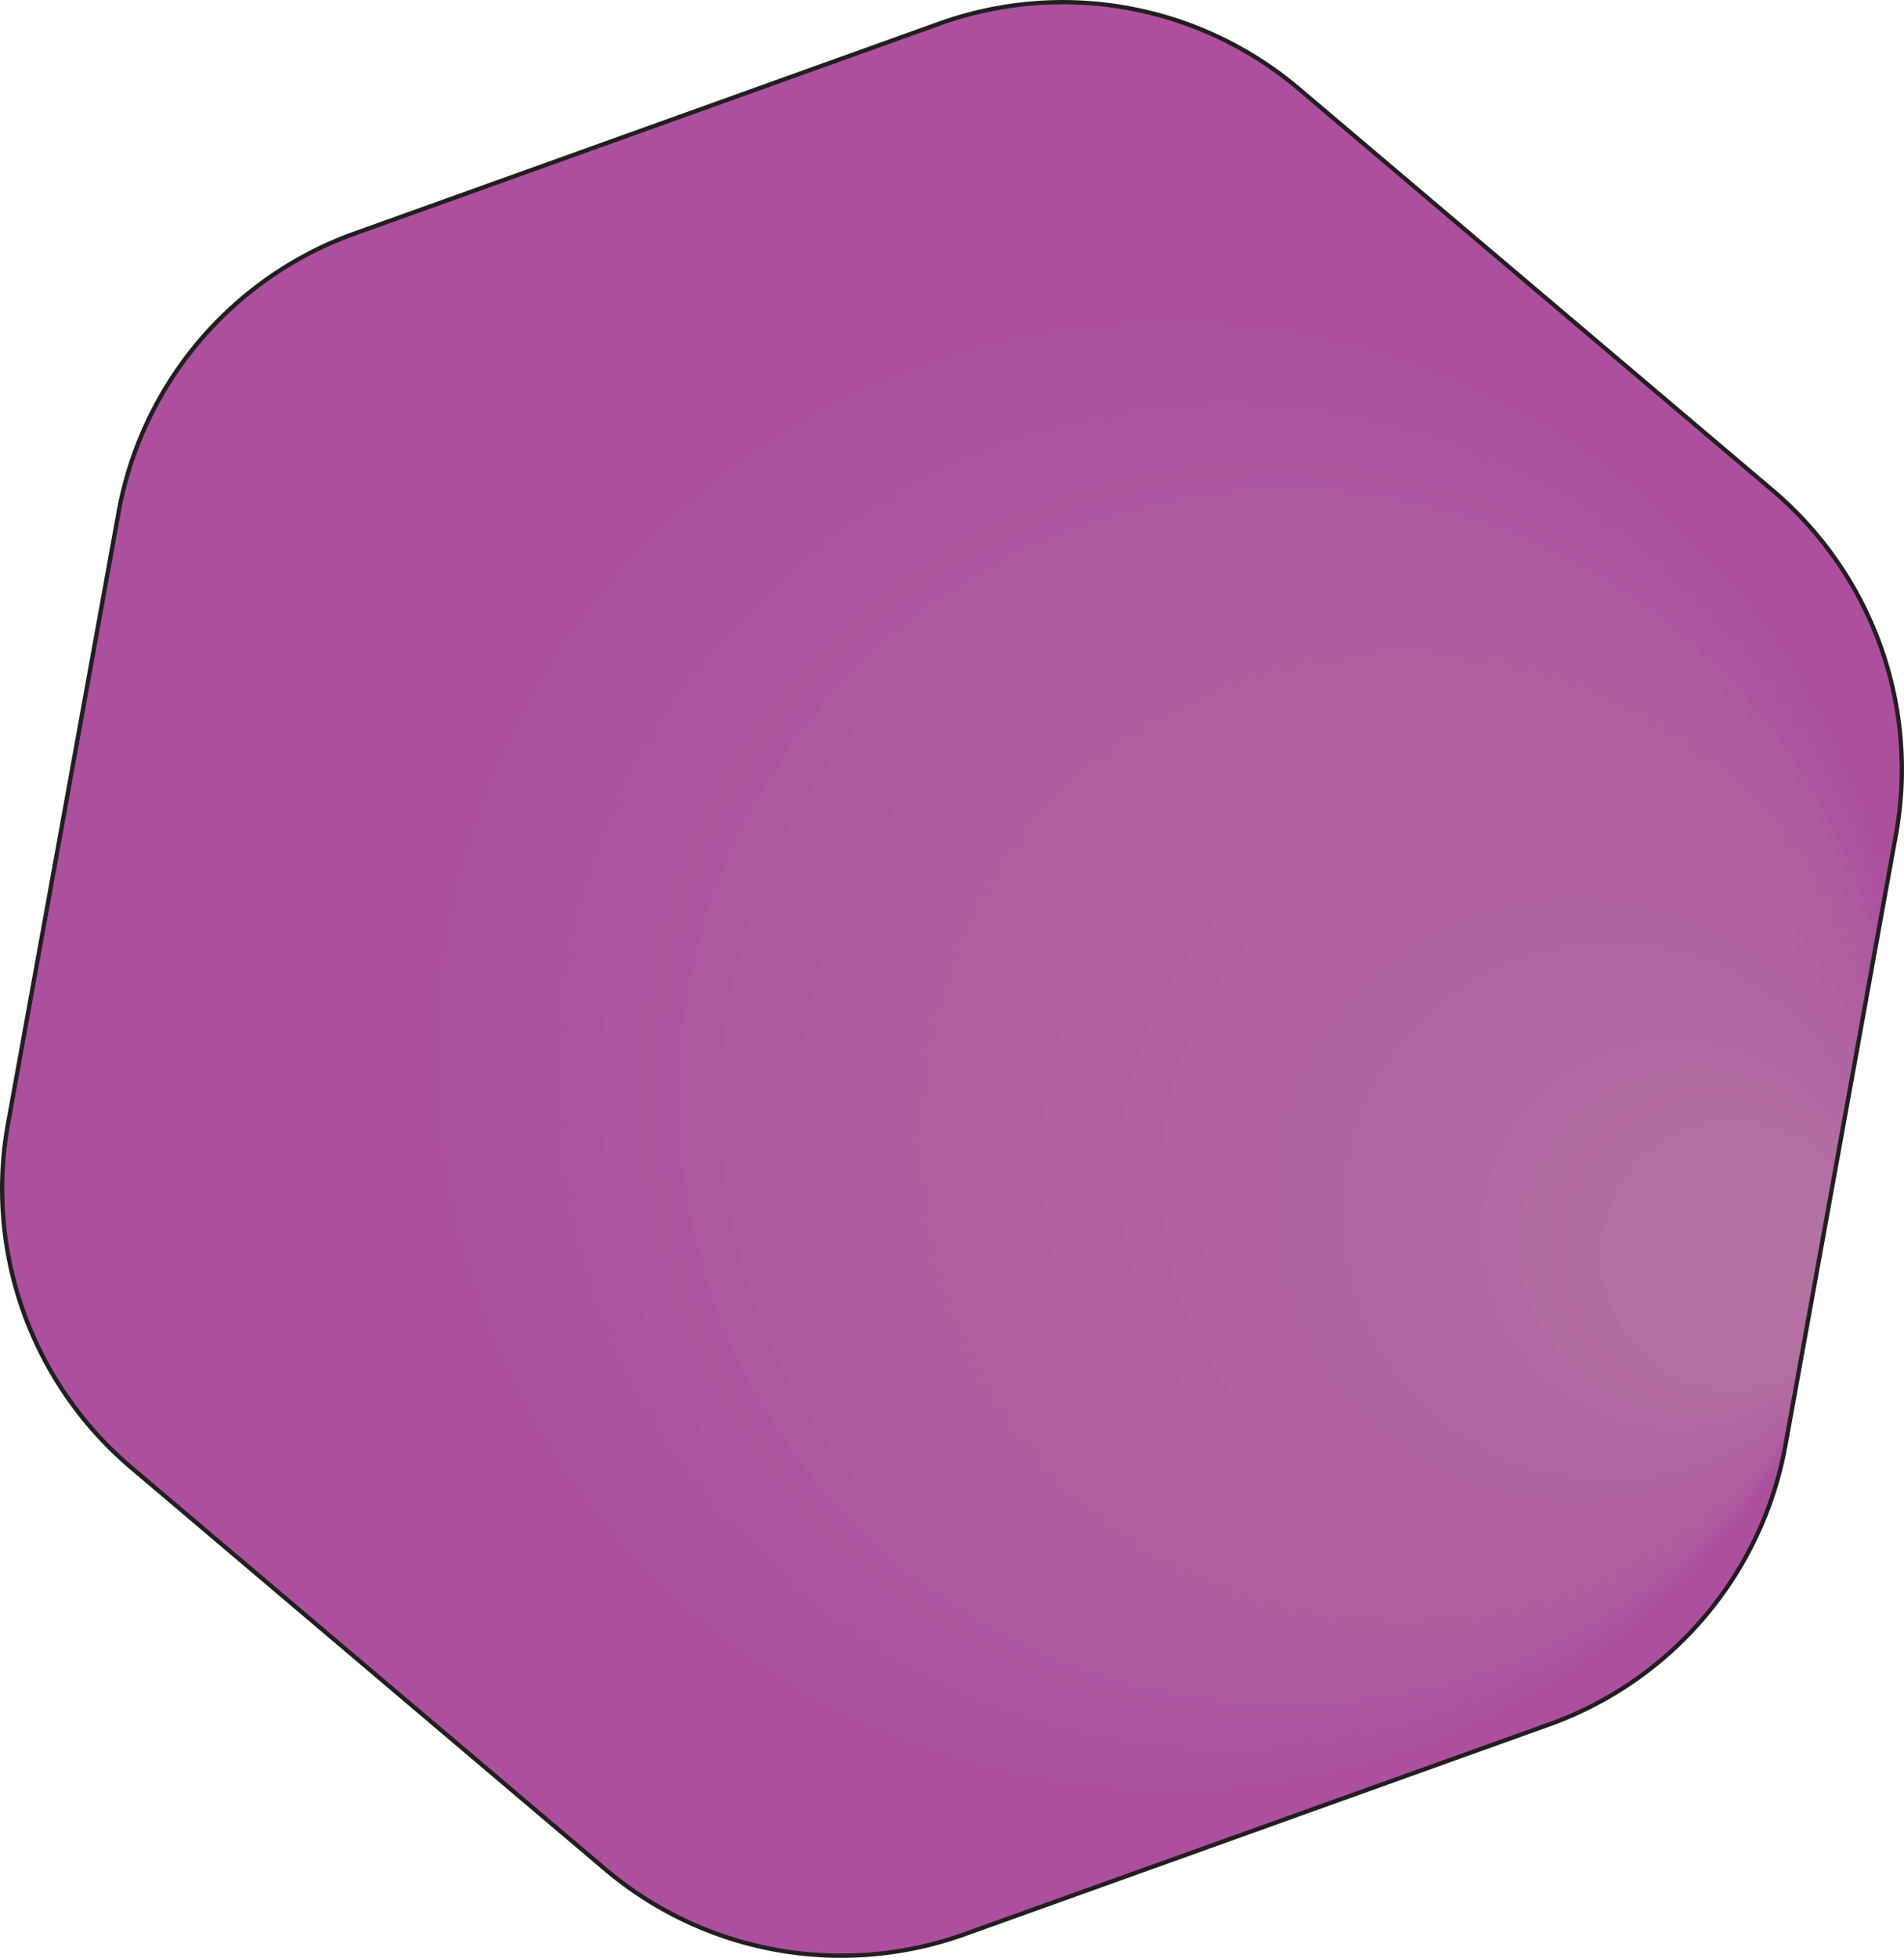 <svg xmlns="http://www.w3.org/2000/svg" xmlns:xlink="http://www.w3.org/1999/xlink" viewBox="0 0 442.77 455.13"><defs><style>.cls-1{stroke:#231f20;stroke-miterlimit:10;fill:url(#radial-gradient);}</style><radialGradient id="radial-gradient" cx="221.39" cy="227.57" fx="432.613" fy="302.118" r="224" gradientUnits="userSpaceOnUse"><stop offset="0" stop-color="#b374a1"/><stop offset="0.77" stop-color="#ac509e"/></radialGradient></defs><g id="Layer_2" data-name="Layer 2"><g id="Layer_1-2" data-name="Layer 1"><path class="cls-1" d="M360.31,400.85l-136,48.79a84.92,84.92,0,0,1-83.57-15.12L30.55,341.18A84.93,84.93,0,0,1,1.86,261.24L27.58,119.1A84.91,84.91,0,0,1,82.46,54.29l136-48.8A84.92,84.92,0,0,1,302,20.62L412.22,114a84.93,84.93,0,0,1,28.69,79.94L415.19,336A84.92,84.92,0,0,1,360.31,400.85Z"/></g></g></svg>